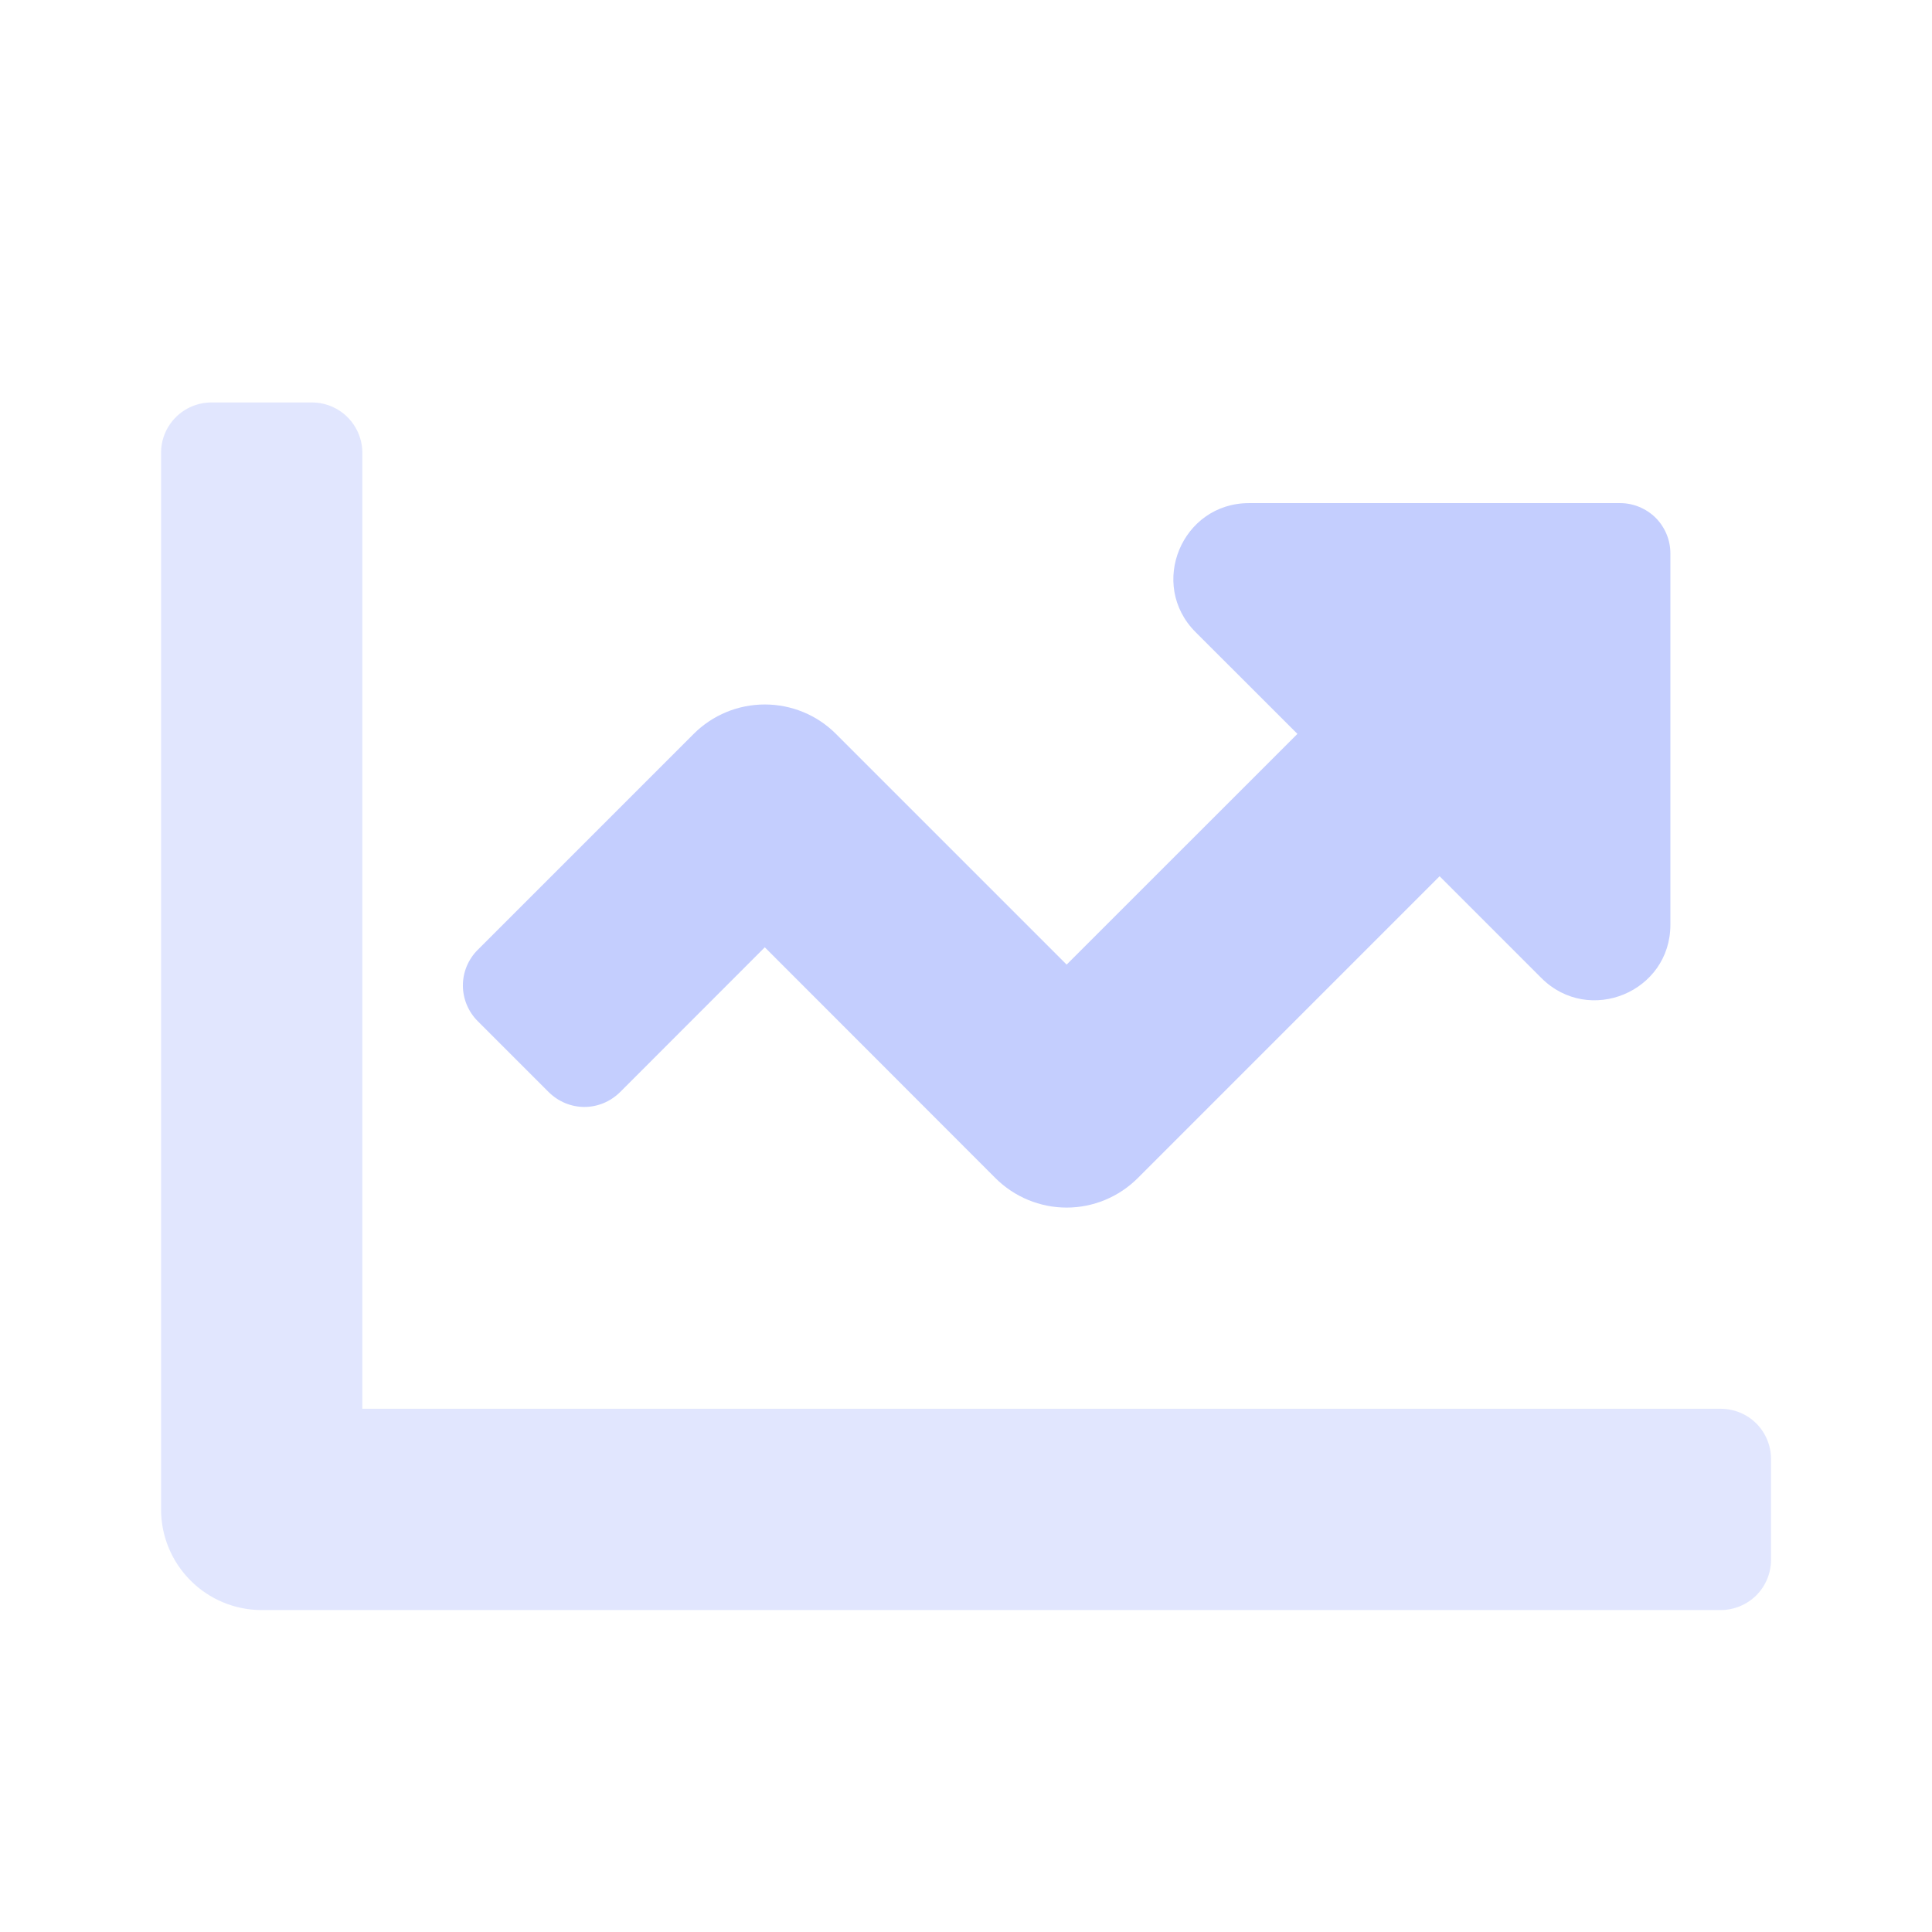 <svg width="22" height="22" viewBox="0 0 22 22" fill="none" xmlns="http://www.w3.org/2000/svg">
<path opacity="0.5" d="M20.167 16.615V17.761C20.167 17.913 20.107 18.058 20 18.166C19.892 18.273 19.746 18.334 19.594 18.334H2.98C2.676 18.334 2.384 18.213 2.17 17.998C1.955 17.783 1.834 17.492 1.834 17.188V5.156C1.834 5.004 1.894 4.859 2.002 4.751C2.109 4.644 2.255 4.583 2.407 4.583H3.553C3.705 4.583 3.85 4.644 3.958 4.751C4.065 4.859 4.126 5.004 4.126 5.156V16.042H19.594C19.746 16.042 19.892 16.102 20 16.21C20.107 16.317 20.167 16.463 20.167 16.615Z" fill="#C4CEFE"/>
<path d="M19.021 6.302V10.53C19.021 11.295 18.096 11.678 17.553 11.138L16.393 9.978L12.956 13.415C12.741 13.63 12.449 13.751 12.146 13.751C11.842 13.751 11.55 13.63 11.335 13.415L8.709 10.787L7.06 12.437C7.006 12.49 6.943 12.532 6.874 12.561C6.804 12.59 6.73 12.605 6.654 12.605C6.579 12.605 6.505 12.59 6.435 12.561C6.366 12.532 6.303 12.49 6.249 12.437L5.439 11.627C5.386 11.574 5.344 11.511 5.315 11.441C5.286 11.372 5.271 11.297 5.271 11.222C5.271 11.146 5.286 11.072 5.315 11.002C5.344 10.933 5.386 10.87 5.439 10.817L7.899 8.357C8.114 8.142 8.405 8.022 8.709 8.022C9.013 8.022 9.304 8.142 9.519 8.357L12.146 10.984L14.774 8.357L13.614 7.198C13.073 6.656 13.457 5.729 14.223 5.729H18.448C18.6 5.729 18.746 5.79 18.854 5.897C18.961 6.005 19.021 6.15 19.021 6.302Z" fill="#C4CEFE"/>
</svg>
